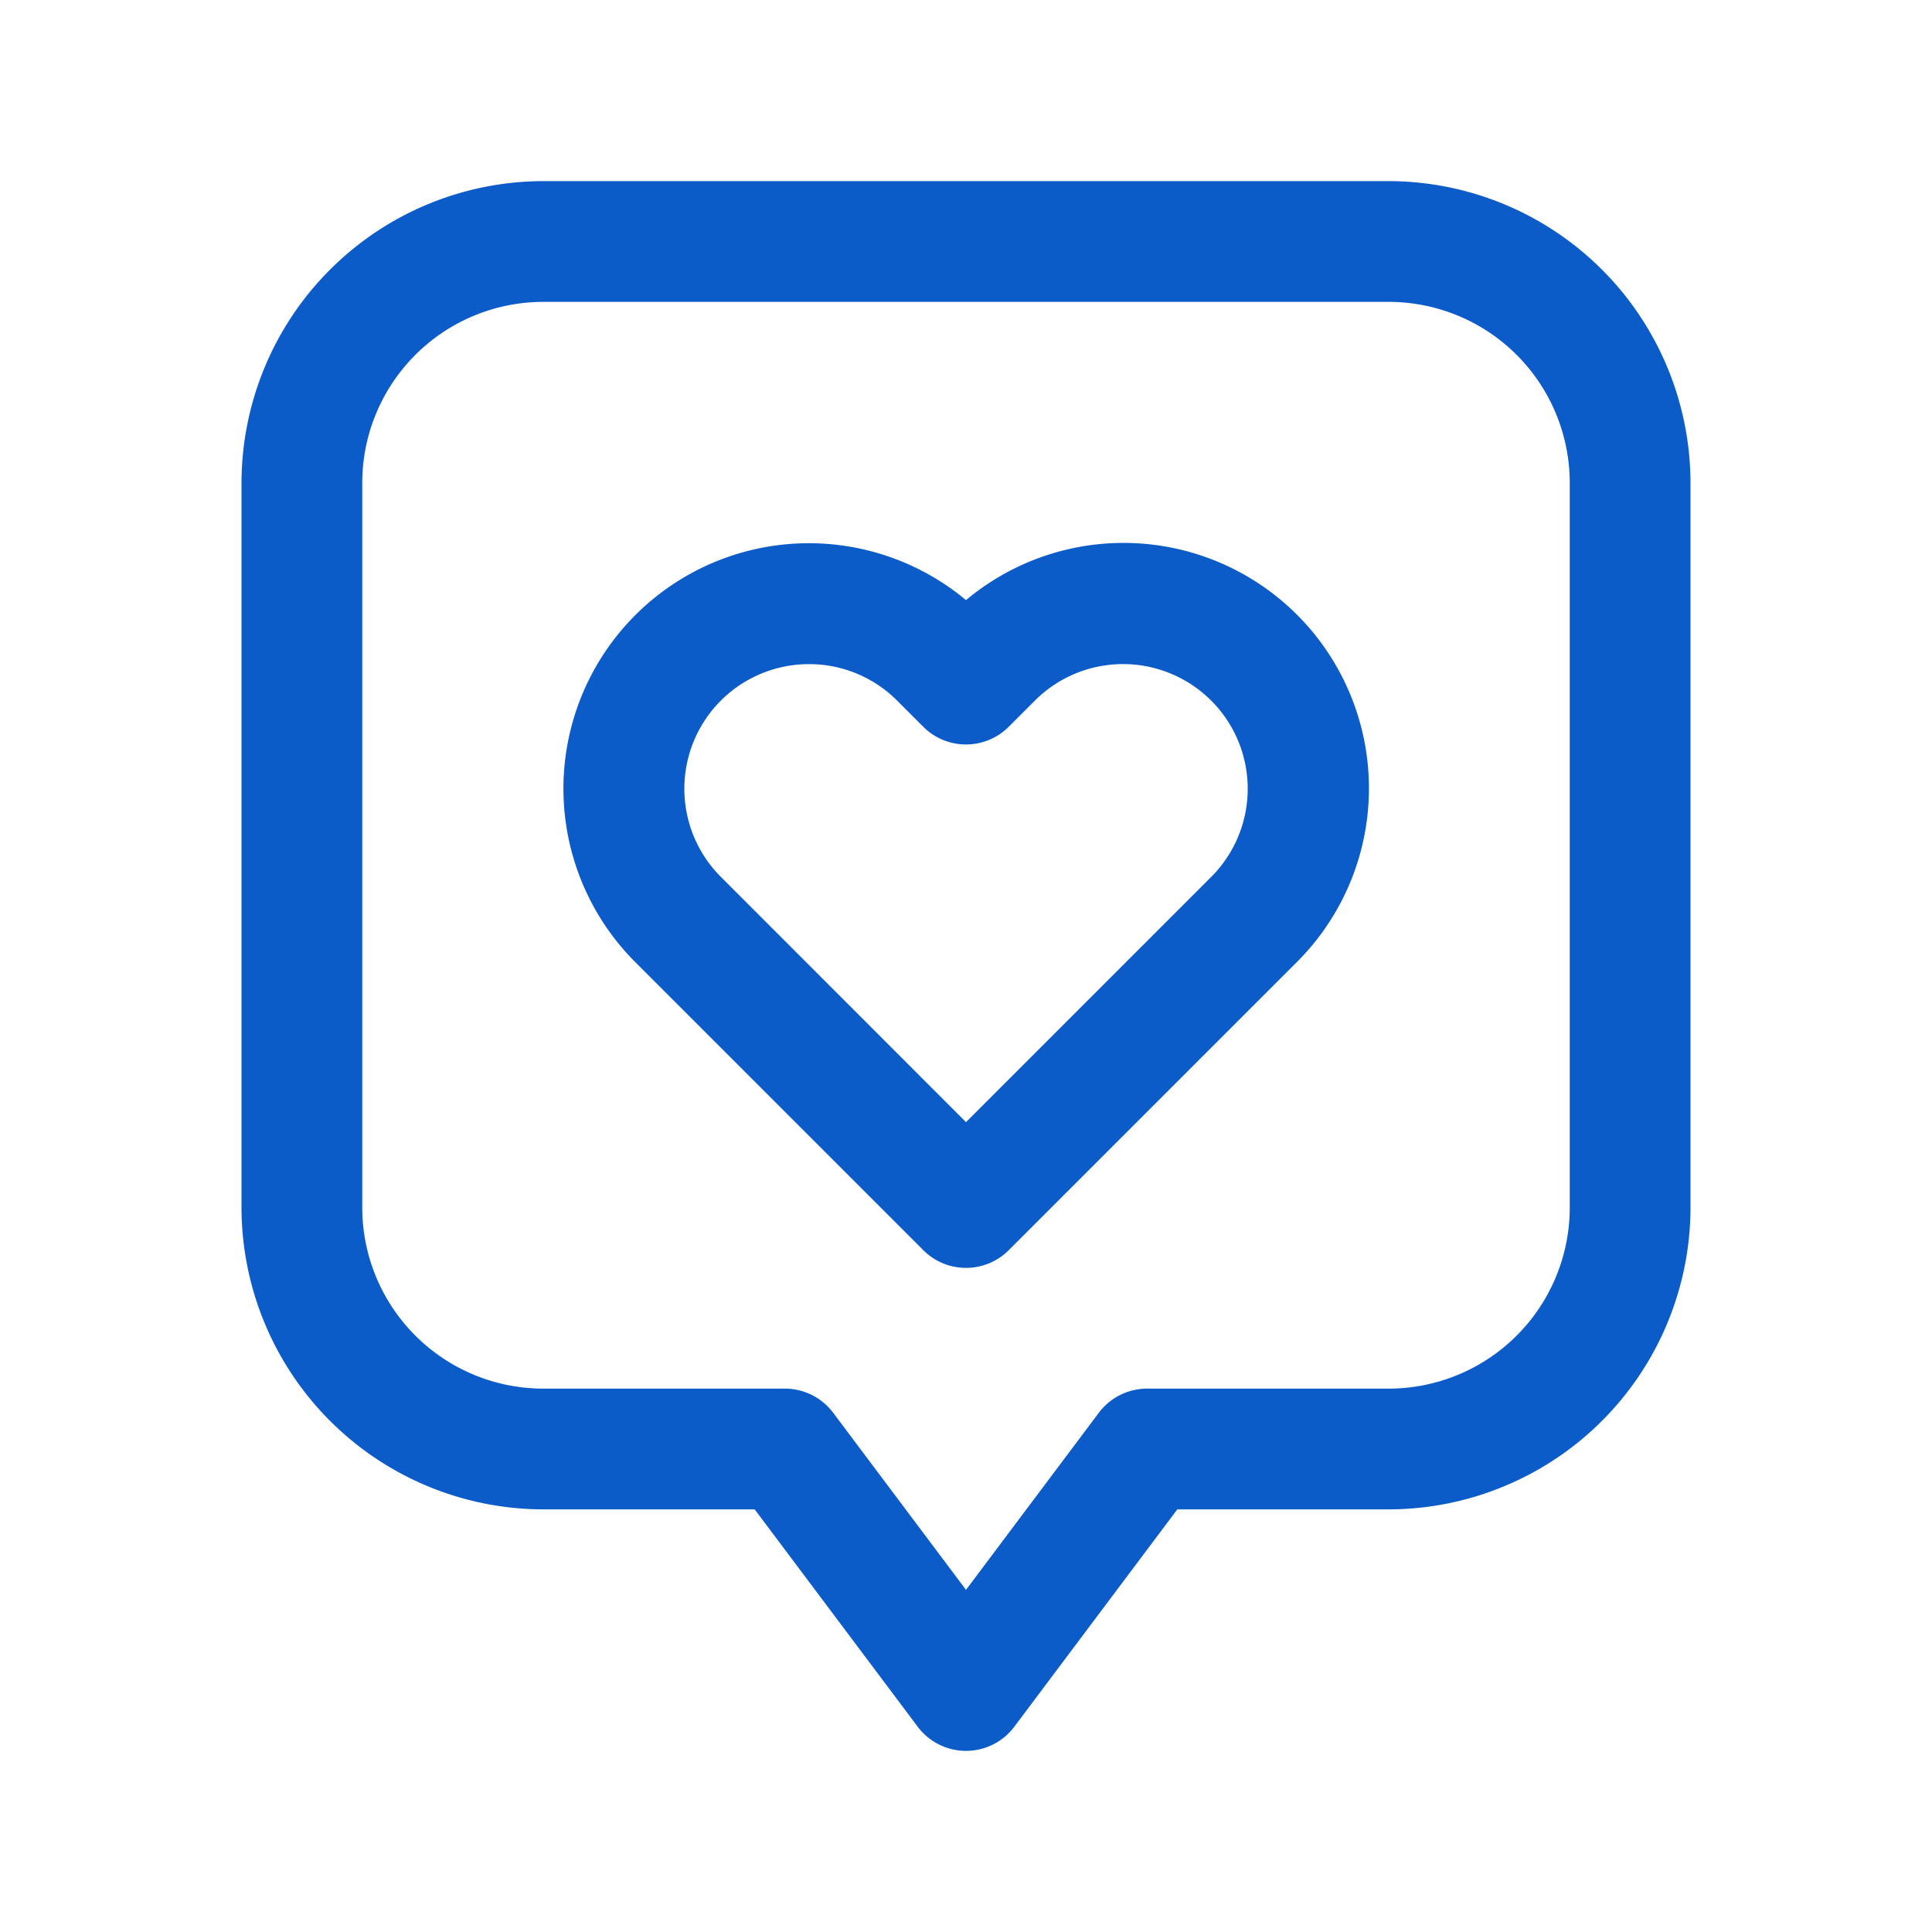 <svg xmlns="http://www.w3.org/2000/svg" version="1.1" xmlns:xlink="http://www.w3.org/1999/xlink" width="24" height="24" x="0" y="0" viewBox="0 0 32 32" style="enable-background:new 0 0 512 512" xml:space="preserve" class=""><path d="M16 29a1 1 0 0 1-.8-.4L12.5 25H9a5.006 5.006 0 0 1-5-5V8a5.006 5.006 0 0 1 5-5h14a5.006 5.006 0 0 1 5 5v12a5.006 5.006 0 0 1-5 5h-3.5l-2.7 3.6a1 1 0 0 1-.8.4zM9 5a3 3 0 0 0-3 3v12a3 3 0 0 0 3 3h4a1 1 0 0 1 .8.4l2.2 2.933 2.2-2.933a1 1 0 0 1 .8-.4h4a3 3 0 0 0 3-3V8a3 3 0 0 0-3-3z" fill="#0b5bc9" opacity="1" data-original="#000000"></path><path d="M16 21a1 1 0 0 1-.707-.293l-4.768-4.768A4.065 4.065 0 0 1 16 9.94a4.065 4.065 0 0 1 5.475 6l-4.768 4.768A1 1 0 0 1 16 21zm-2.6-10a2.064 2.064 0 0 0-1.46 3.524L16 18.586l4.061-4.061a2.065 2.065 0 1 0-2.92-2.921l-.434.434a1 1 0 0 1-1.414 0l-.434-.434A2.058 2.058 0 0 0 13.4 11z" fill="#0b5bc9" opacity="1" data-original="#000000"></path></svg>